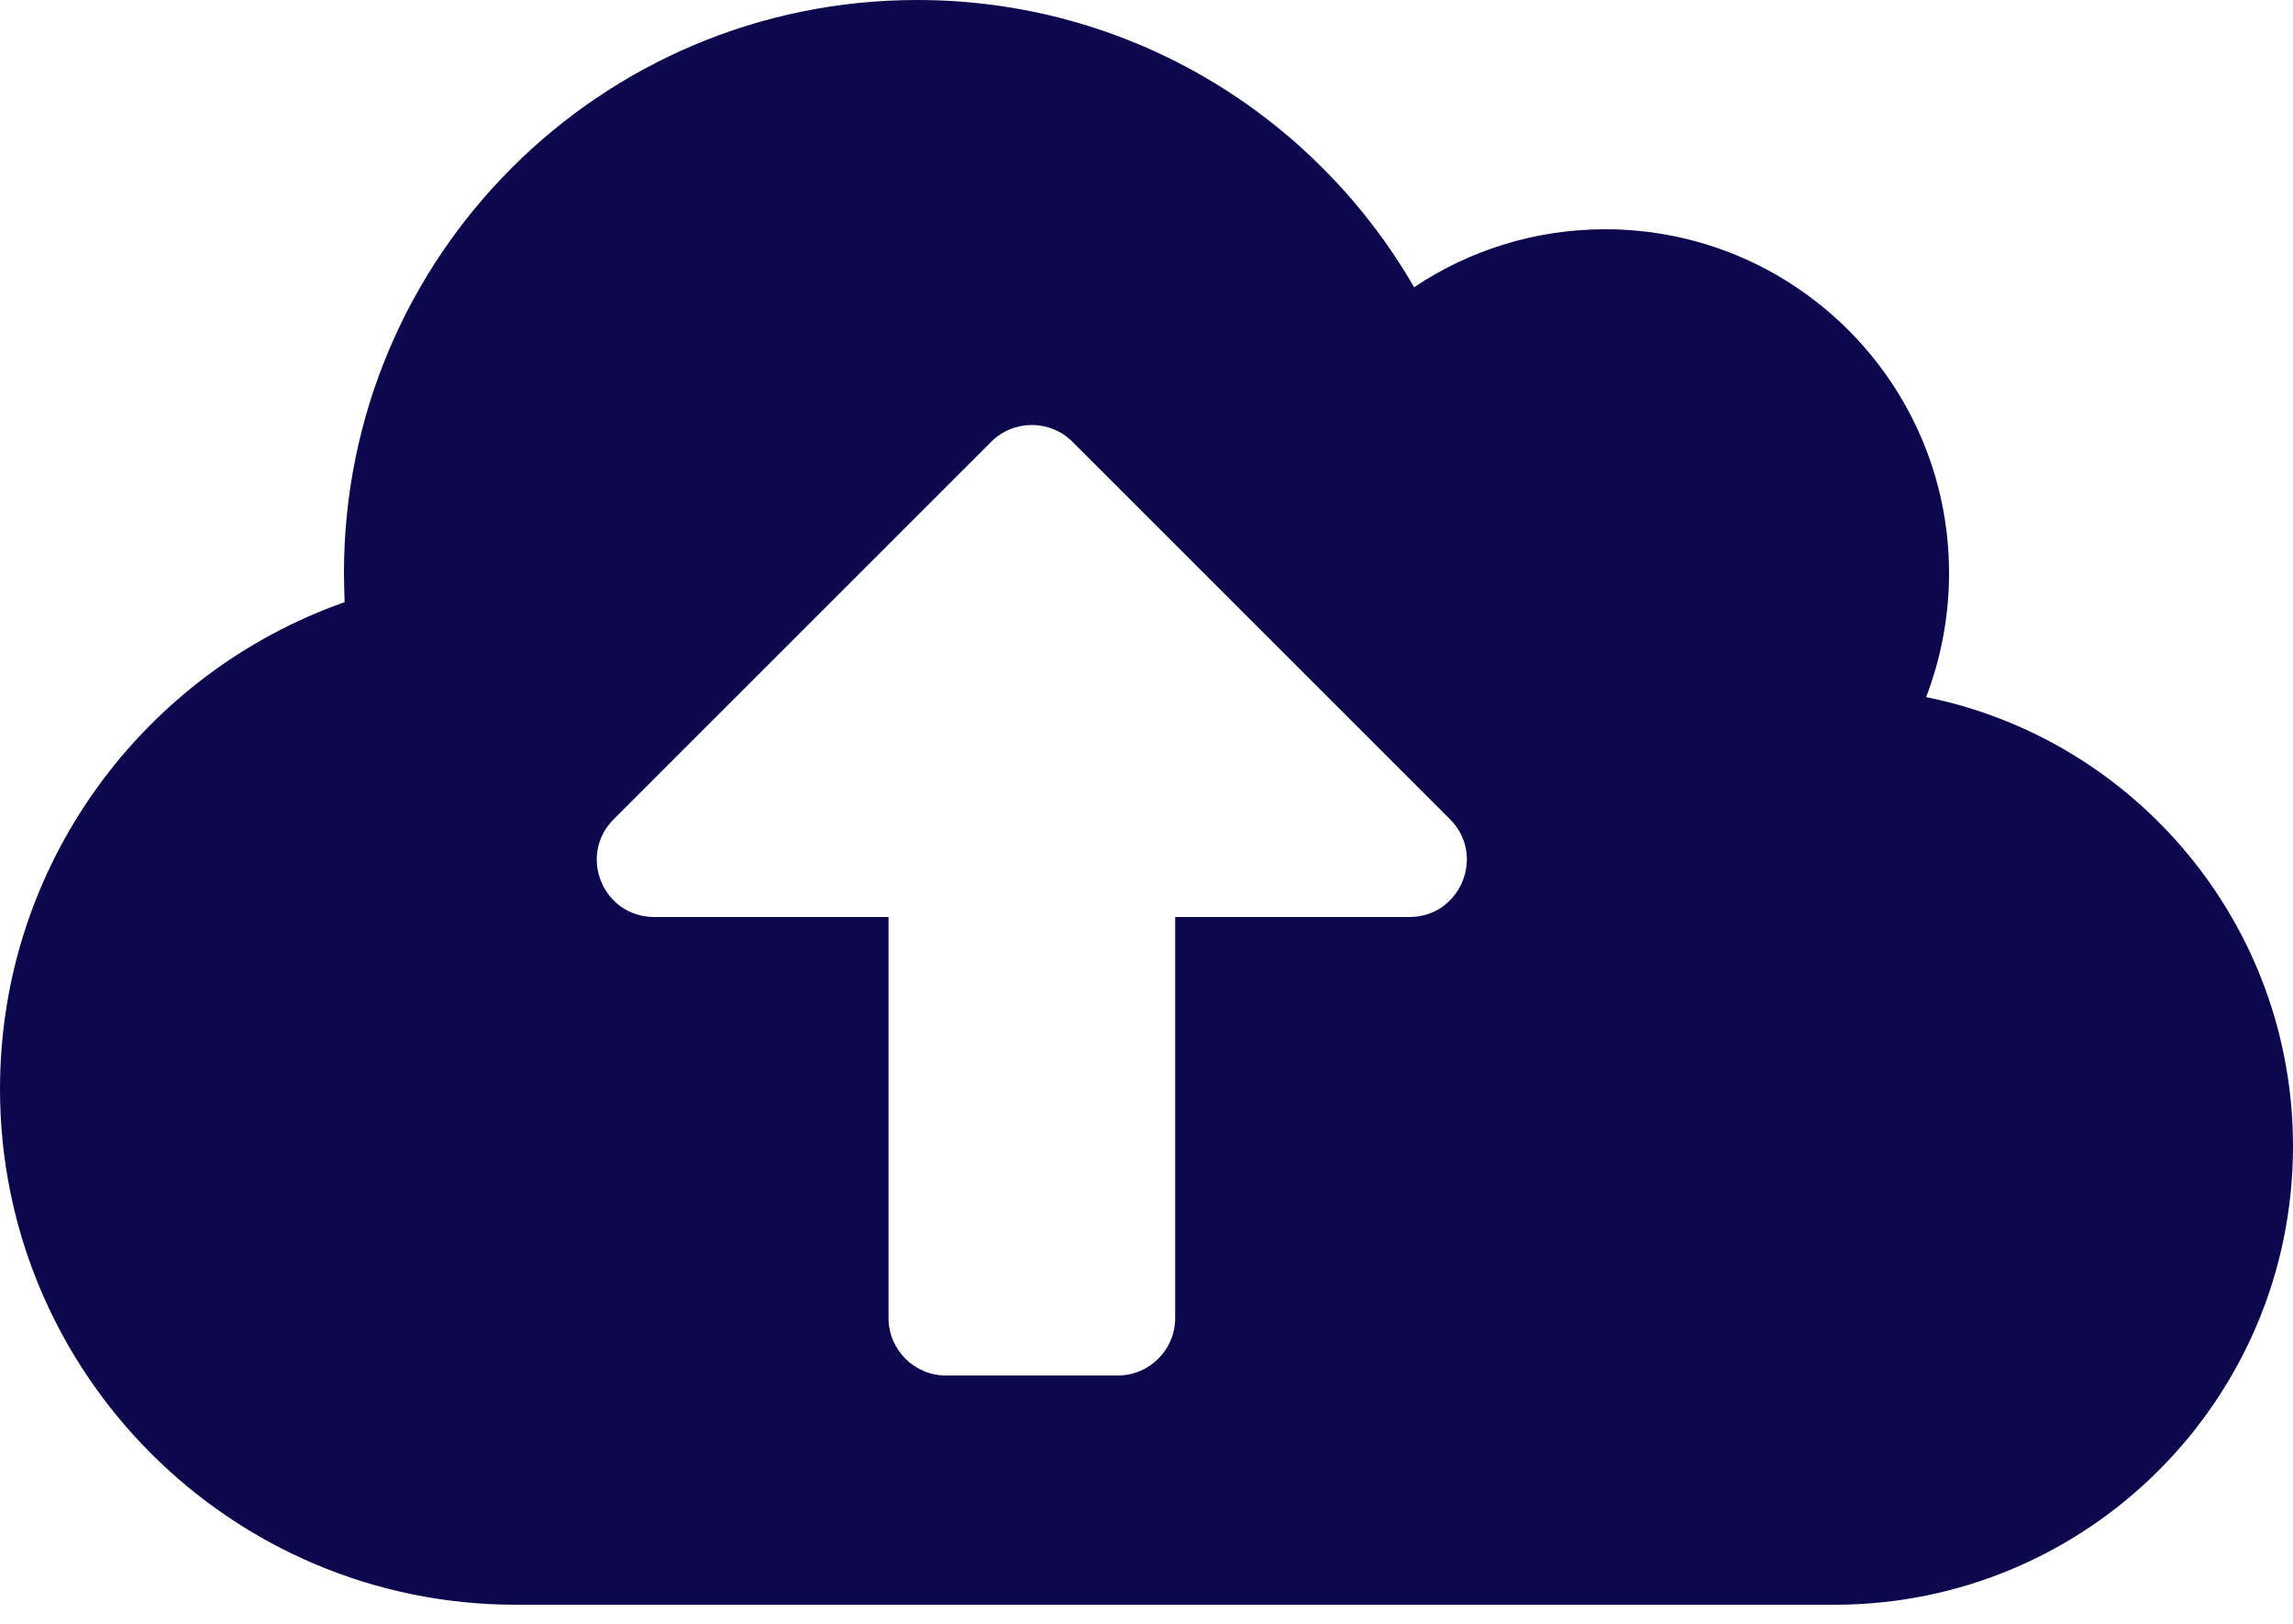 <svg width="24" height="17" viewBox="0 0 24 17" fill="none" xmlns="http://www.w3.org/2000/svg">
<path d="M20.16 7.298C20.314 6.896 20.4 6.457 20.4 6C20.4 4.013 18.788 2.4 16.8 2.4C16.061 2.4 15.371 2.625 14.801 3.007C13.762 1.208 11.824 0 9.6 0C6.285 0 3.6 2.685 3.6 6C3.6 6.101 3.604 6.202 3.607 6.304C1.508 7.043 0 9.045 0 11.4C0 14.381 2.419 16.8 5.4 16.8H19.2C21.851 16.8 24 14.651 24 12C24 9.679 22.35 7.74 20.16 7.298ZM14.752 9.6H12.3V13.8C12.3 14.13 12.03 14.4 11.7 14.4H9.9C9.57 14.4 9.3 14.13 9.3 13.8V9.6H6.848C6.311 9.6 6.045 8.955 6.424 8.576L10.376 4.624C10.609 4.391 10.991 4.391 11.224 4.624L15.176 8.576C15.555 8.955 15.285 9.6 14.752 9.6Z" fill="#0D084D"/>
</svg>
